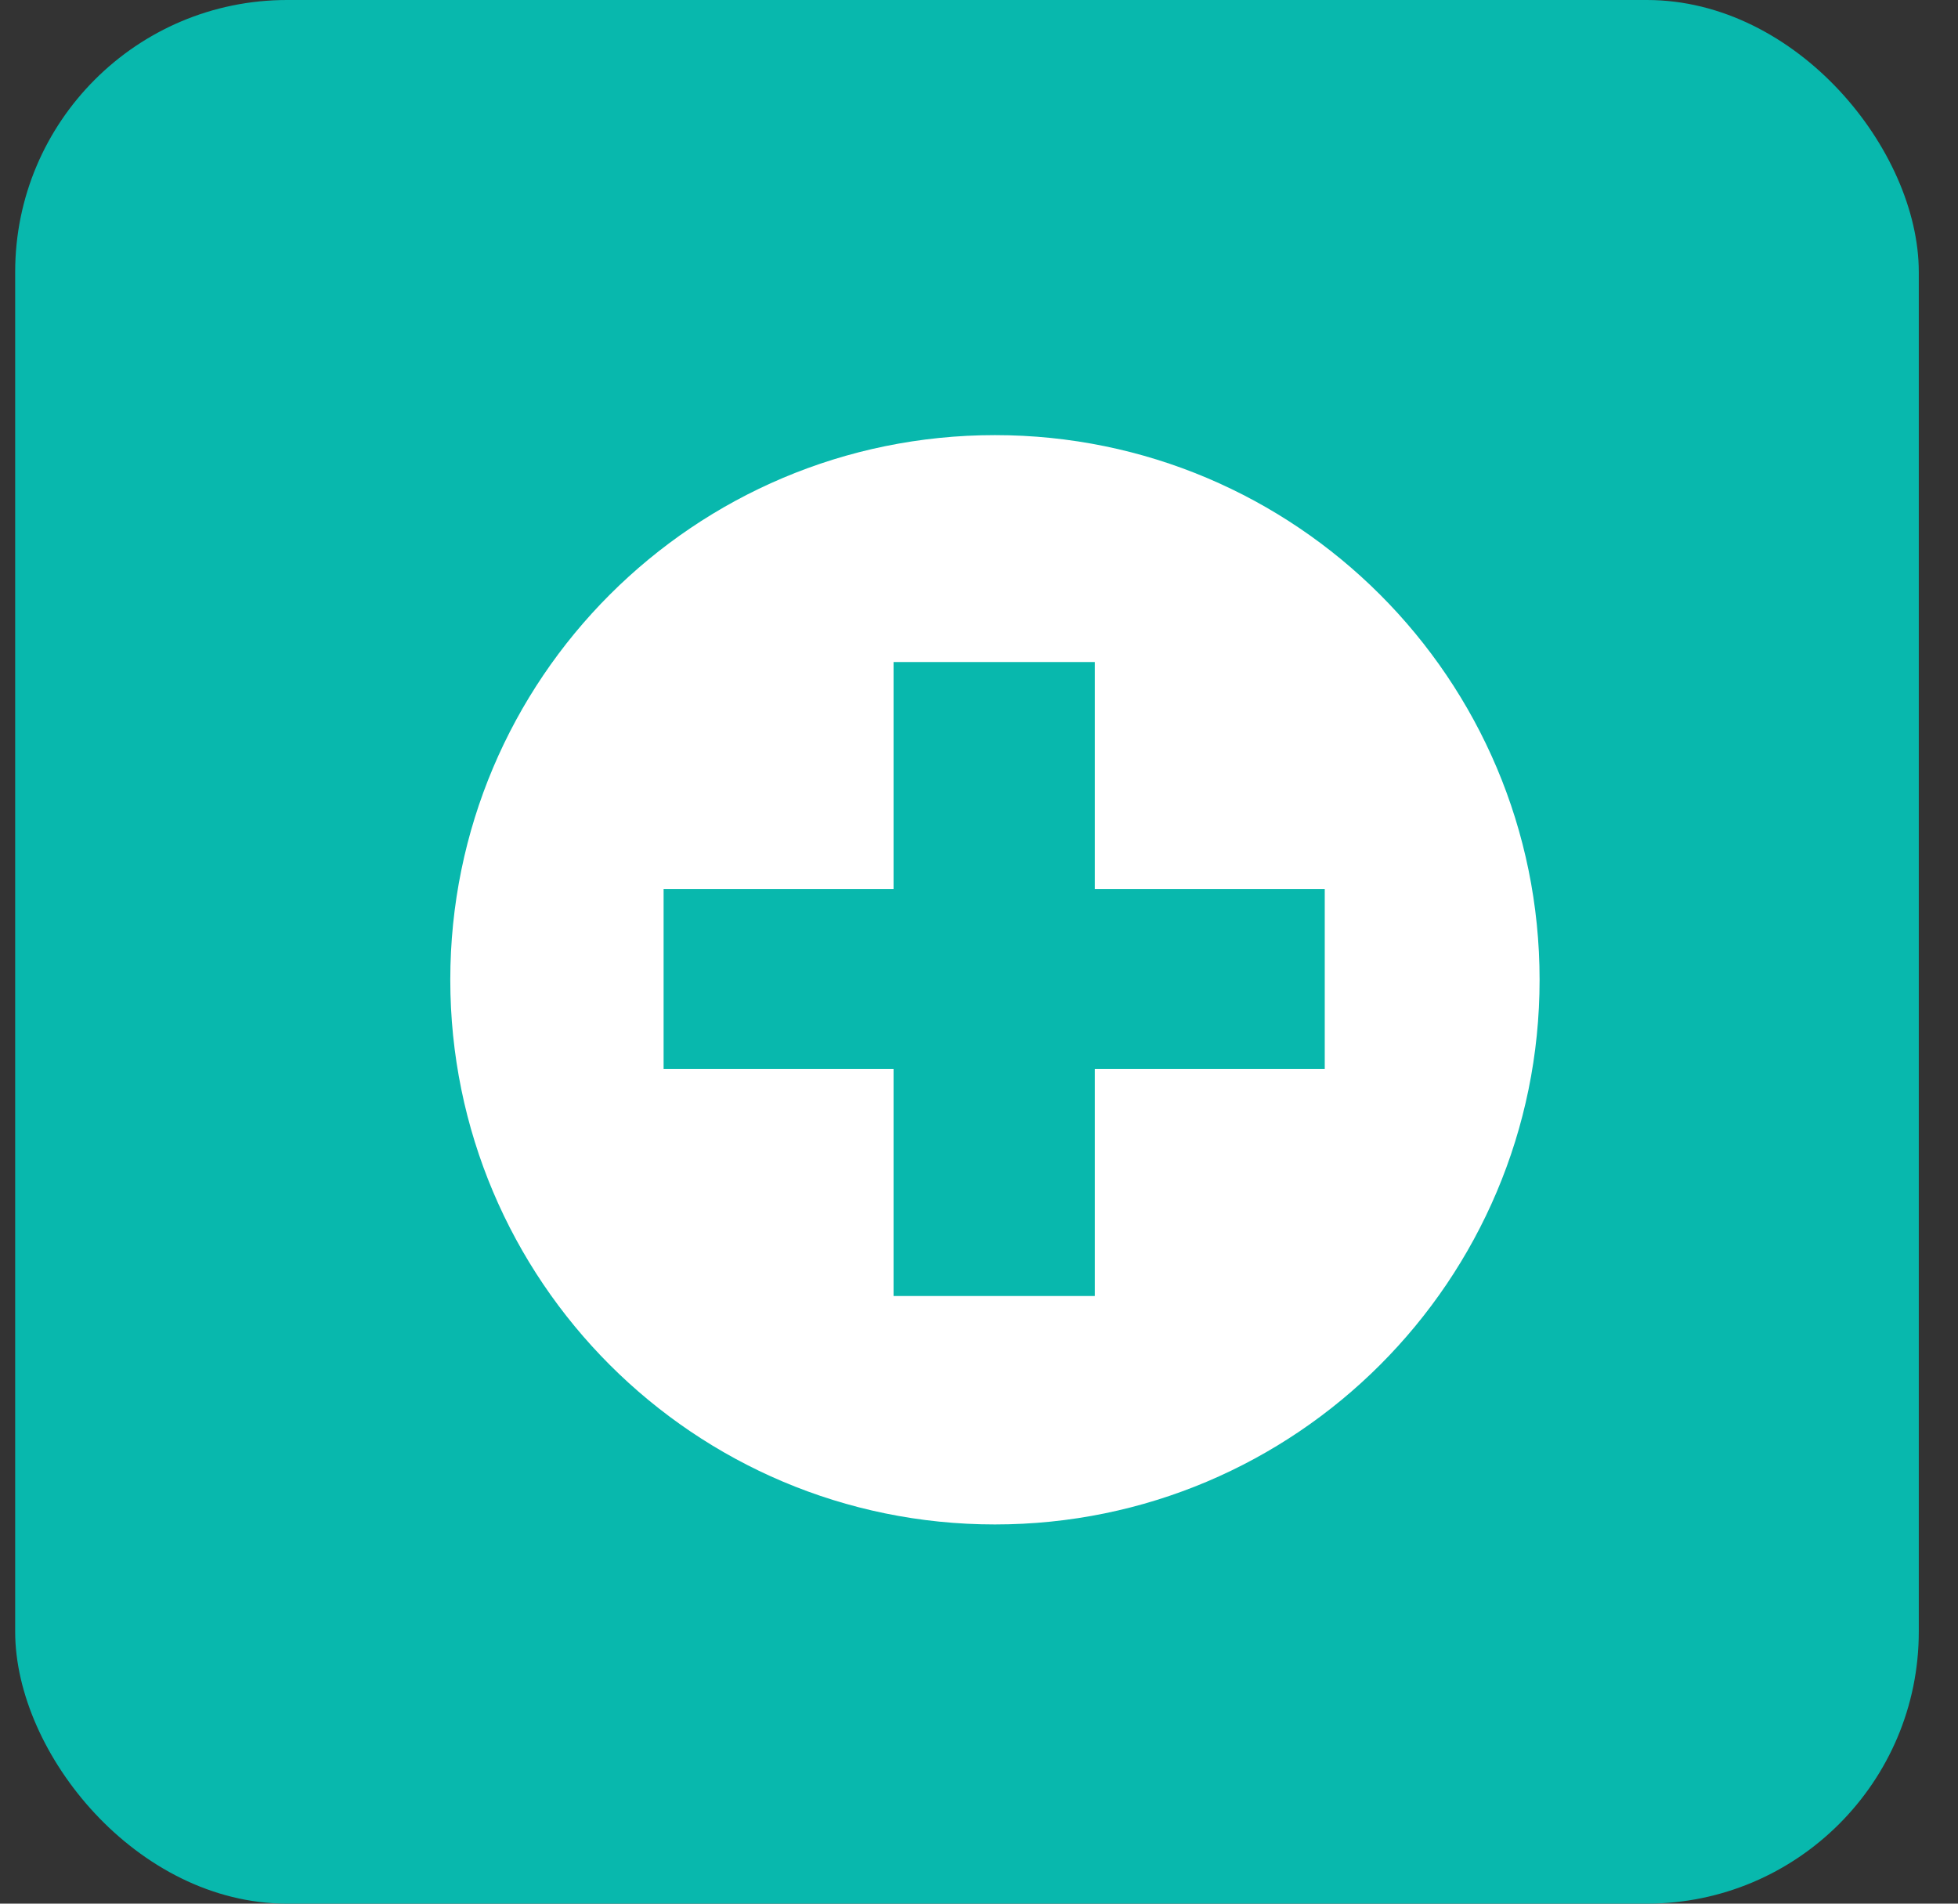 <svg width="36" height="35" viewBox="0 0 36 35" fill="none" xmlns="http://www.w3.org/2000/svg">
<rect x="0" y="0" width="36" height="35" fill="#333333" stroke="none"/>
<rect x="0.279" width="35" height="35" rx="5" fill="#08B8AD"/>
<path d="M18.293 28.028C23.823 28.028 28.307 23.544 28.307 18.014C28.307 12.483 23.823 8 18.293 8C12.762 8 8.279 12.483 8.279 18.014C8.279 23.544 12.762 28.028 18.293 28.028Z" fill="white"/>
<path d="M19.629 16.345V16.845H20.129H23.857V19.155H20.129H19.629V19.655V23.328H16.929V19.655V19.155H16.429H12.701V16.845H16.429H16.929V16.345V12.672H19.629V16.345Z" fill="#08B8AD" stroke="#08B8AD"/>
</svg>
